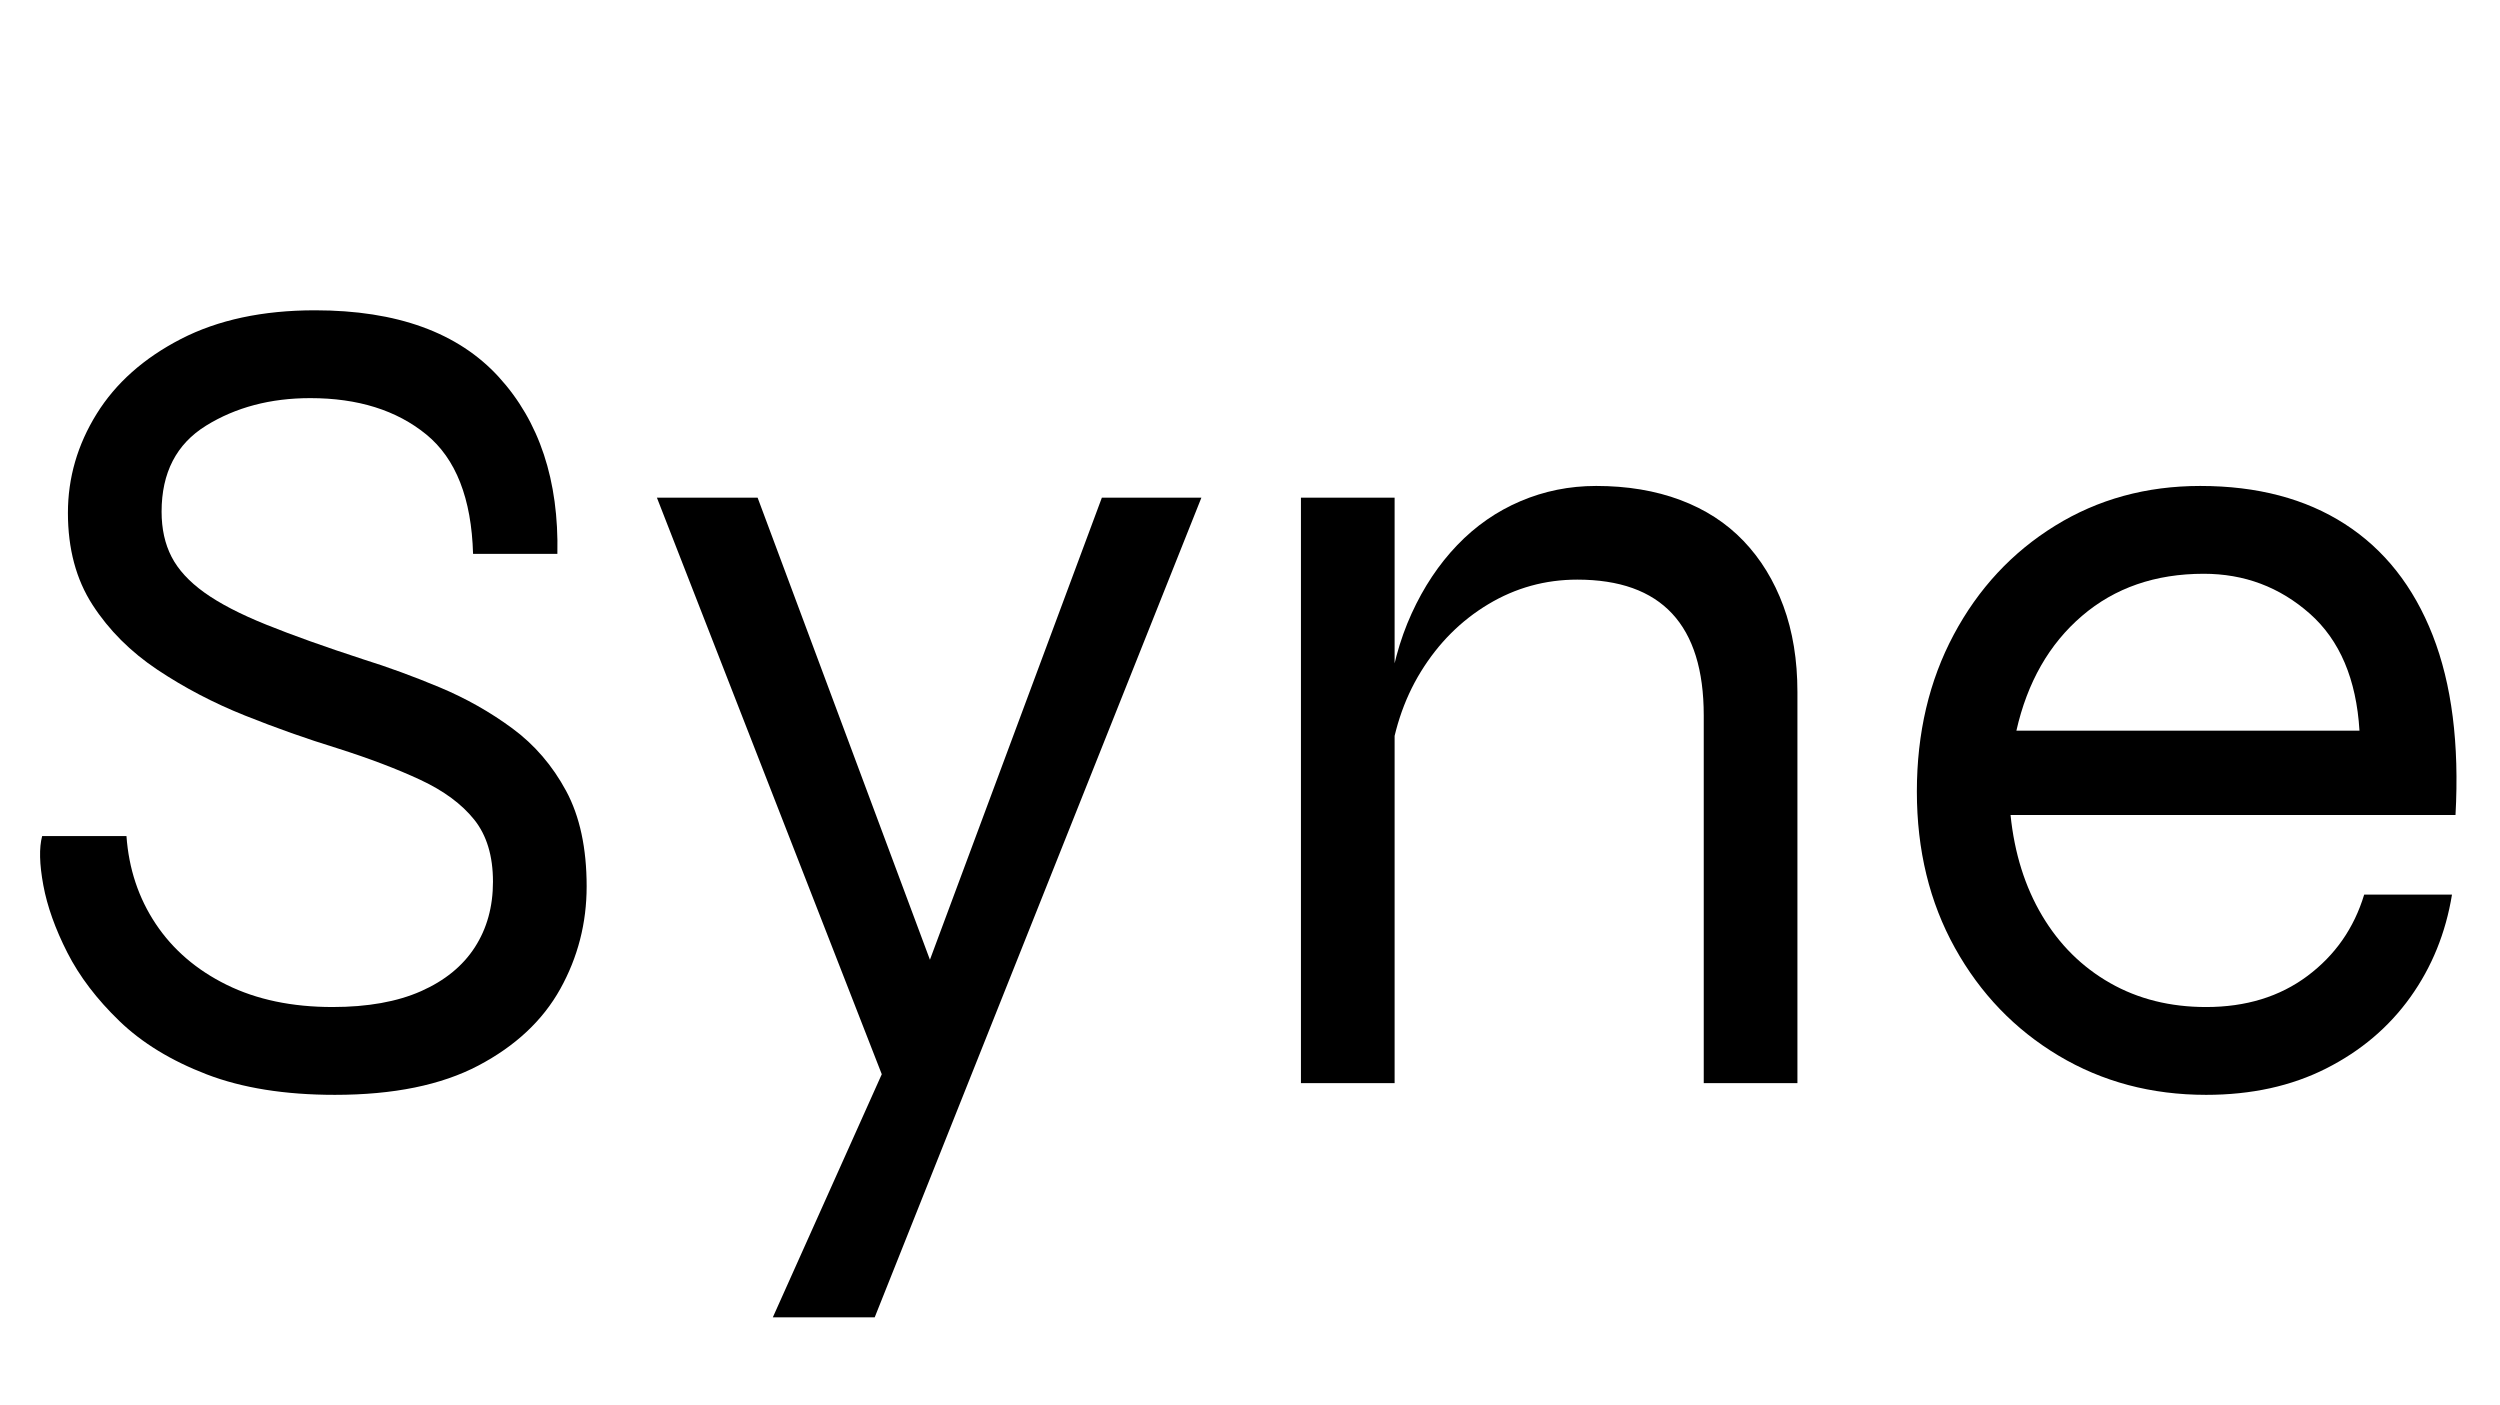 <svg width="34.16" height="19.2" viewBox="0 0 34.16 19.2" xmlns="http://www.w3.org/2000/svg"><path transform="translate(0 14.8) scale(.016 -.016)" d="m36 211h72q3-42 25-75t60.5-52 90.5-19q45 0 75.5 13.5t46 37.5 15.5 56q0 33-16 53t-46 34-71 27q-39 12-79 28t-74.5 39-55.5 55.5-21 78.5q0 45 24.5 84.5t72 64 114.5 24.5q105 0 157-57t50-151h-72q-2 71-40 102t-99 31q-51 0-89-23.5t-38-73.5q0-22 8.5-38.5t28-30.5 53-27.5 82.5-29.5q32-10 65.5-24t62-35 46-53.5 17.5-81.5q0-47-22.5-87.5t-70-65.5-122.5-25q-64 0-109.5 17.5t-74.5 45.5-44.5 58.5-20.5 57.5-1 42z"/><path transform="translate(8.656 14.8) scale(.016 -.016)" d="m20 500h86l179-480-70-20zm465 0-279-700h-87l121 270 160 430z"/><path transform="translate(16.736 14.8) scale(.016 -.016)" d="m65 500h80v-500h-80zm252 10q40 0 72-12t54-35 34-55.5 12-73.5v-334h-80v314q0 58-27 87t-81 29q-41 0-76-21t-57.5-57.5-27.5-84.5l-1 58q5 42 20.5 76t39 58.5 54 37.5 64.5 13z"/><path transform="translate(25.6 14.8) scale(.016 -.016)" d="m419 161h75q-8-49-35.5-87.5t-72-61-102.5-22.5q-70 0-126 33.5t-88.5 92-32.5 133.5 31.5 134 86.5 93 124 34q73 0 123.5-32.5t75-95 19.5-153.5h-380q5-49 27-86t58-57.5 82-20.5q51 0 86.5 26.5t48.5 69.5zm-137 274q-62 0-104-36t-56-98h293q-4 66-42.5 100t-90.5 34z"/></svg>
